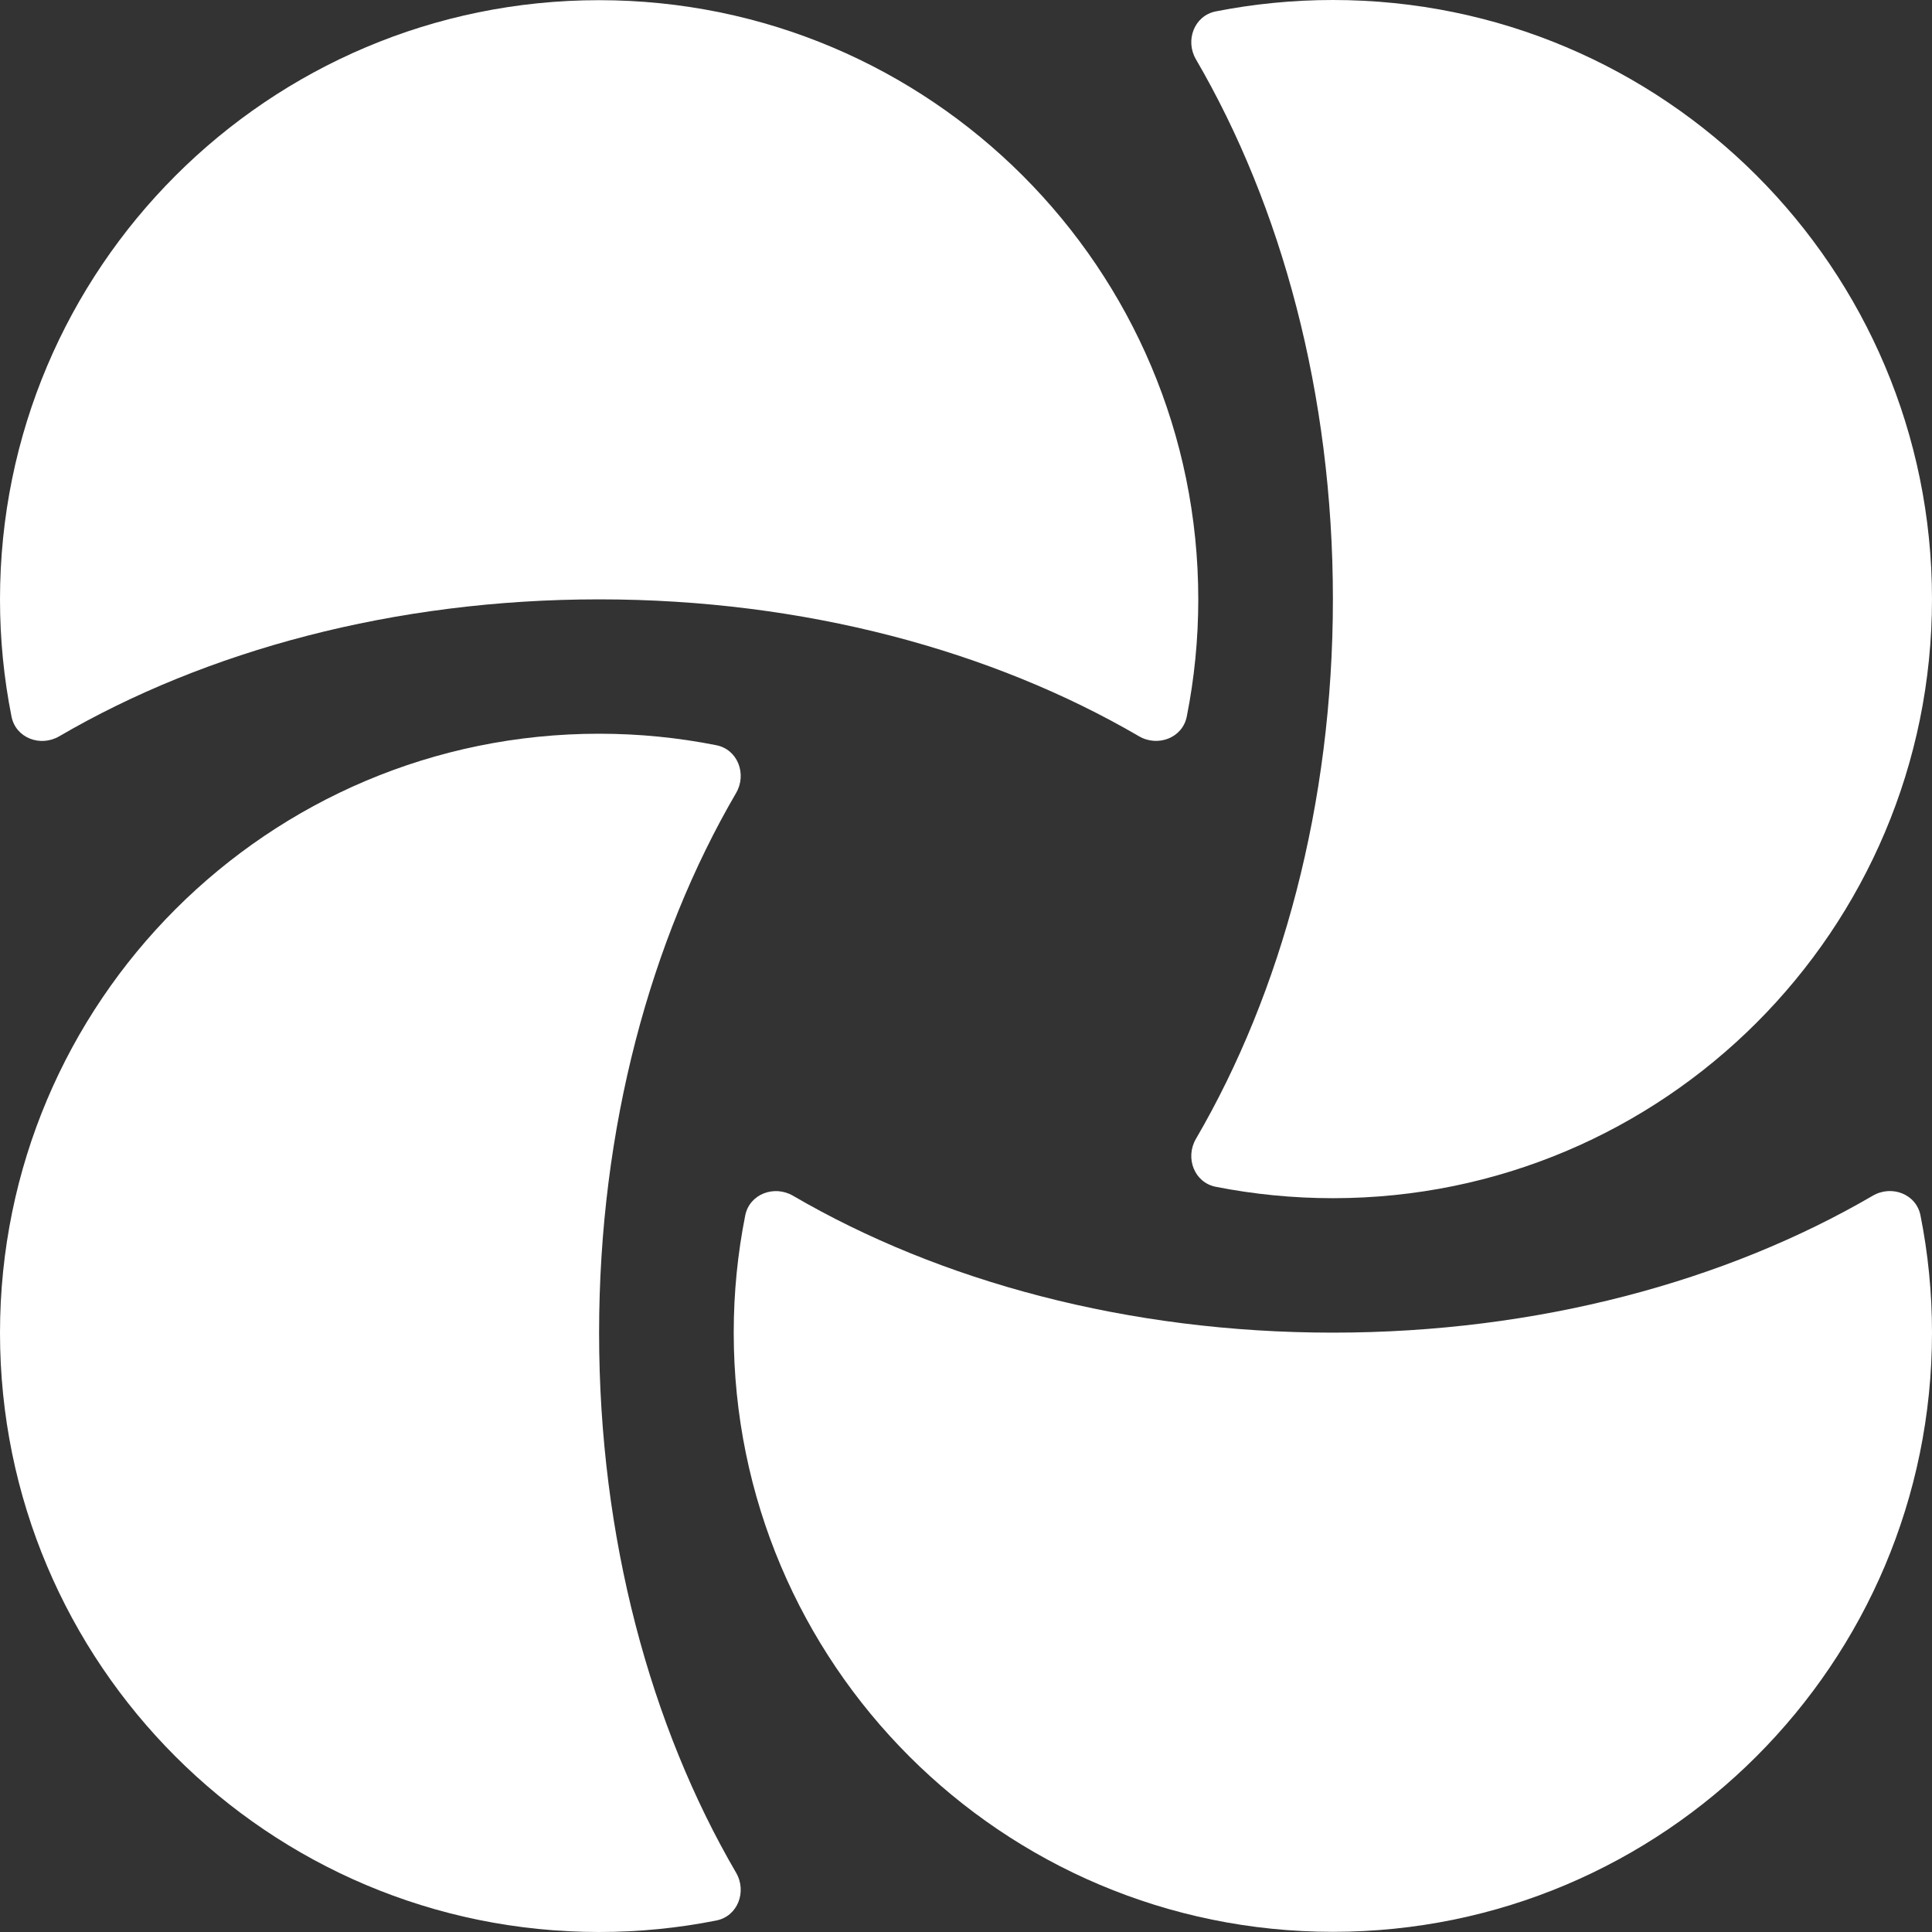 <svg width="22" height="22" viewBox="0 0 22 22" fill="none" xmlns="http://www.w3.org/2000/svg">
<rect x="0" y="0" width="22" height="22" fill="#333333" stroke="none"/>
<path fill-rule="evenodd" clip-rule="evenodd" d="M8.382 9.03C8.507 8.815 8.401 8.534 8.157 8.486C7.725 8.4 7.279 8.355 6.822 8.355C3.054 8.355 0 11.41 0 15.178C0 18.945 3.054 22 6.822 22C7.279 22 7.725 21.955 8.157 21.869C8.401 21.821 8.507 21.54 8.382 21.325C7.408 19.655 6.822 17.513 6.822 15.178C6.822 12.842 7.408 10.7 8.382 9.03Z" fill="white"/>
<path fill-rule="evenodd" clip-rule="evenodd" d="M13.618 12.969C13.493 13.184 13.599 13.465 13.843 13.514C14.275 13.599 14.721 13.644 15.178 13.644C18.946 13.644 22 10.59 22 6.822C22 3.054 18.946 -0 15.178 -0C14.721 -0 14.275 0.045 13.843 0.13C13.599 0.179 13.493 0.46 13.618 0.675C14.592 2.345 15.178 4.487 15.178 6.822C15.178 9.157 14.592 11.299 13.618 12.969Z" fill="white"/>
<path fill-rule="evenodd" clip-rule="evenodd" d="M9.03 13.616C8.815 13.491 8.534 13.597 8.486 13.841C8.4 14.273 8.355 14.719 8.355 15.175C8.355 18.943 11.41 21.998 15.178 21.998C18.945 21.998 22 18.943 22 15.175C22 14.719 21.955 14.272 21.869 13.841C21.821 13.596 21.54 13.49 21.325 13.616C19.655 14.59 17.513 15.175 15.177 15.175C12.842 15.175 10.7 14.59 9.03 13.616Z" fill="white"/>
<path fill-rule="evenodd" clip-rule="evenodd" d="M12.97 8.384C13.185 8.509 13.466 8.403 13.514 8.159C13.6 7.727 13.645 7.281 13.645 6.825C13.645 3.057 10.59 0.002 6.822 0.002C3.055 0.002 0 3.057 0 6.825C0 7.281 0.045 7.728 0.131 8.159C0.179 8.404 0.46 8.51 0.675 8.384C2.345 7.41 4.487 6.825 6.823 6.825C9.158 6.825 11.3 7.41 12.97 8.384Z" fill="white"/>
</svg>
